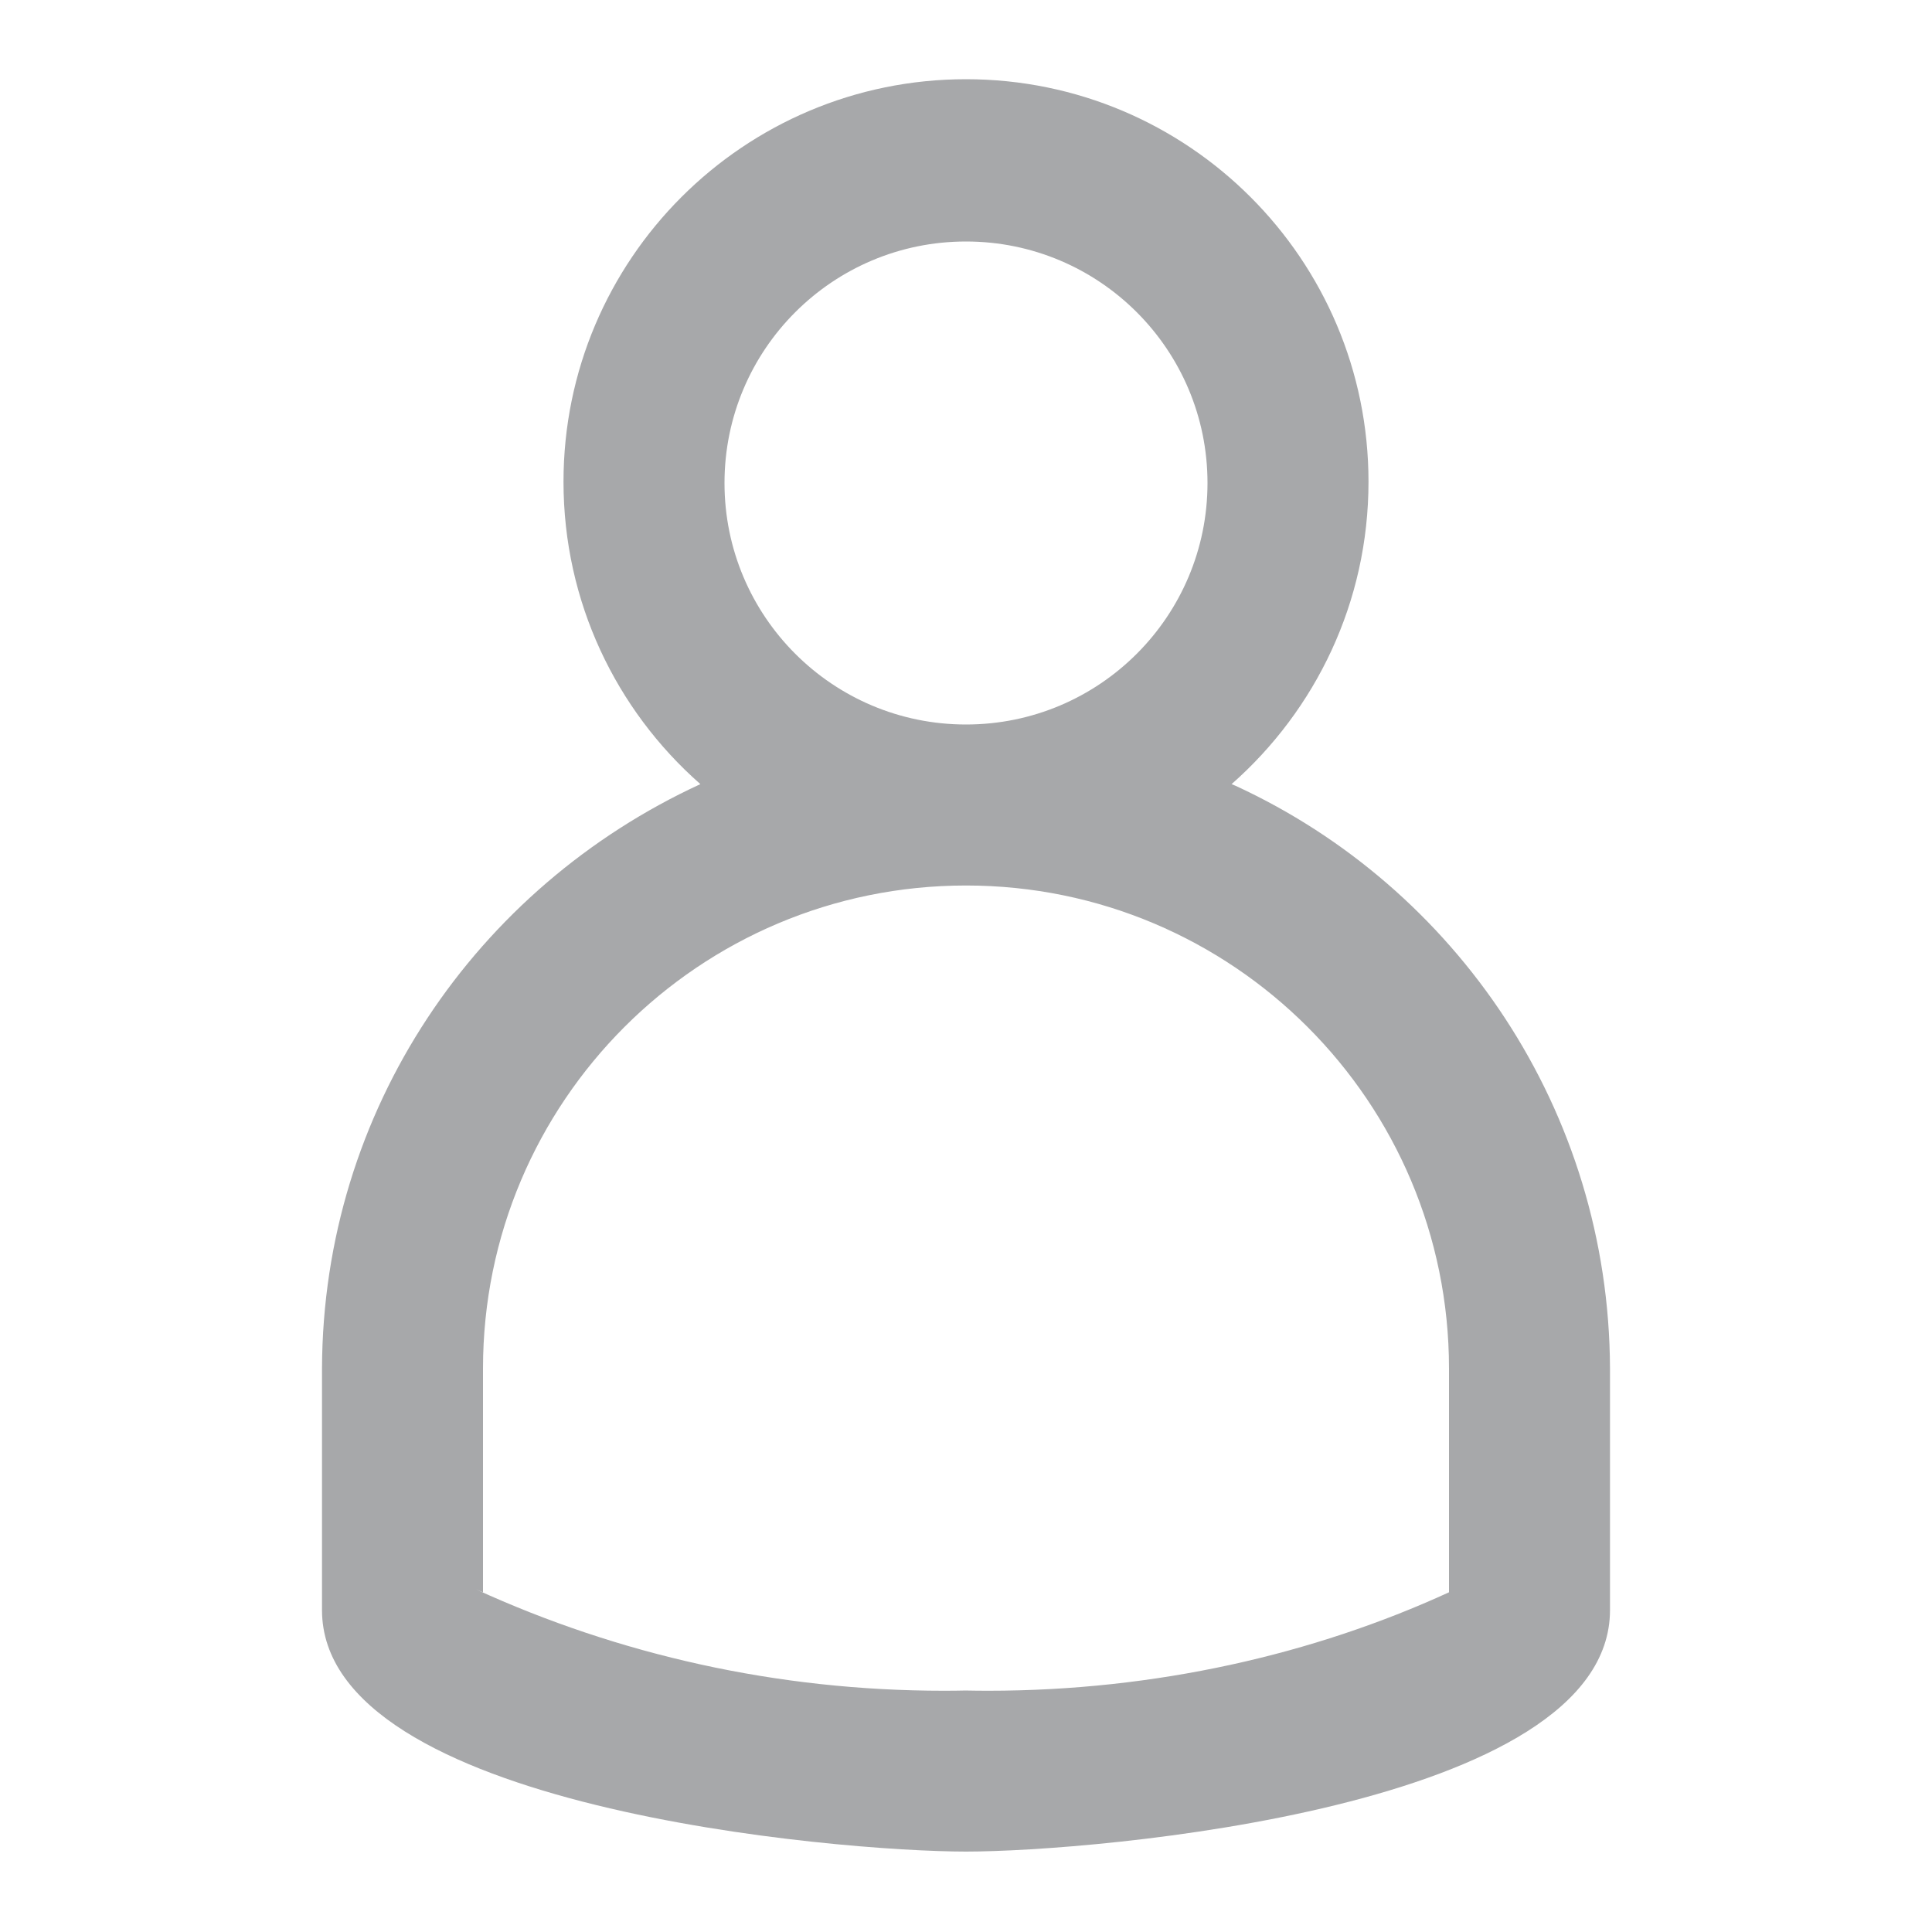 <!-- Generated by IcoMoon.io -->
<svg version="1.1" xmlns="http://www.w3.org/2000/svg" width="24" height="24" viewBox="0 0 24 24">
<title>user-default-12</title>
<path fill="#a7a8aa" d="M15.3 9.74c1.045-0.921 1.7-2.262 1.7-3.756 0-2.761-2.239-5-5-5s-5 2.239-5 5c0 1.494 0.655 2.835 1.695 3.752l0.005 0.005c-2.787 1.284-4.689 4.049-4.7 7.258v3.002c0 2.46 6.42 3 8 3s8-0.54 8-3v-3c-0.011-3.211-1.913-5.976-4.65-7.239l-0.050-0.021zM9 6c0-1.657 1.343-3 3-3s3 1.343 3 3v0c0 1.657-1.343 3-3 3s-3-1.343-3-3v0zM18 19.78c-1.682 0.772-3.65 1.223-5.722 1.223-0.098 0-0.195-0.001-0.292-0.003l0.015 0c-0.083 0.002-0.18 0.003-0.278 0.003-2.073 0-4.040-0.45-5.81-1.259l0.087 0.036v-2.78c0-3.314 2.686-6 6-6s6 2.686 6 6v0 2.78z"></path>
</svg>
